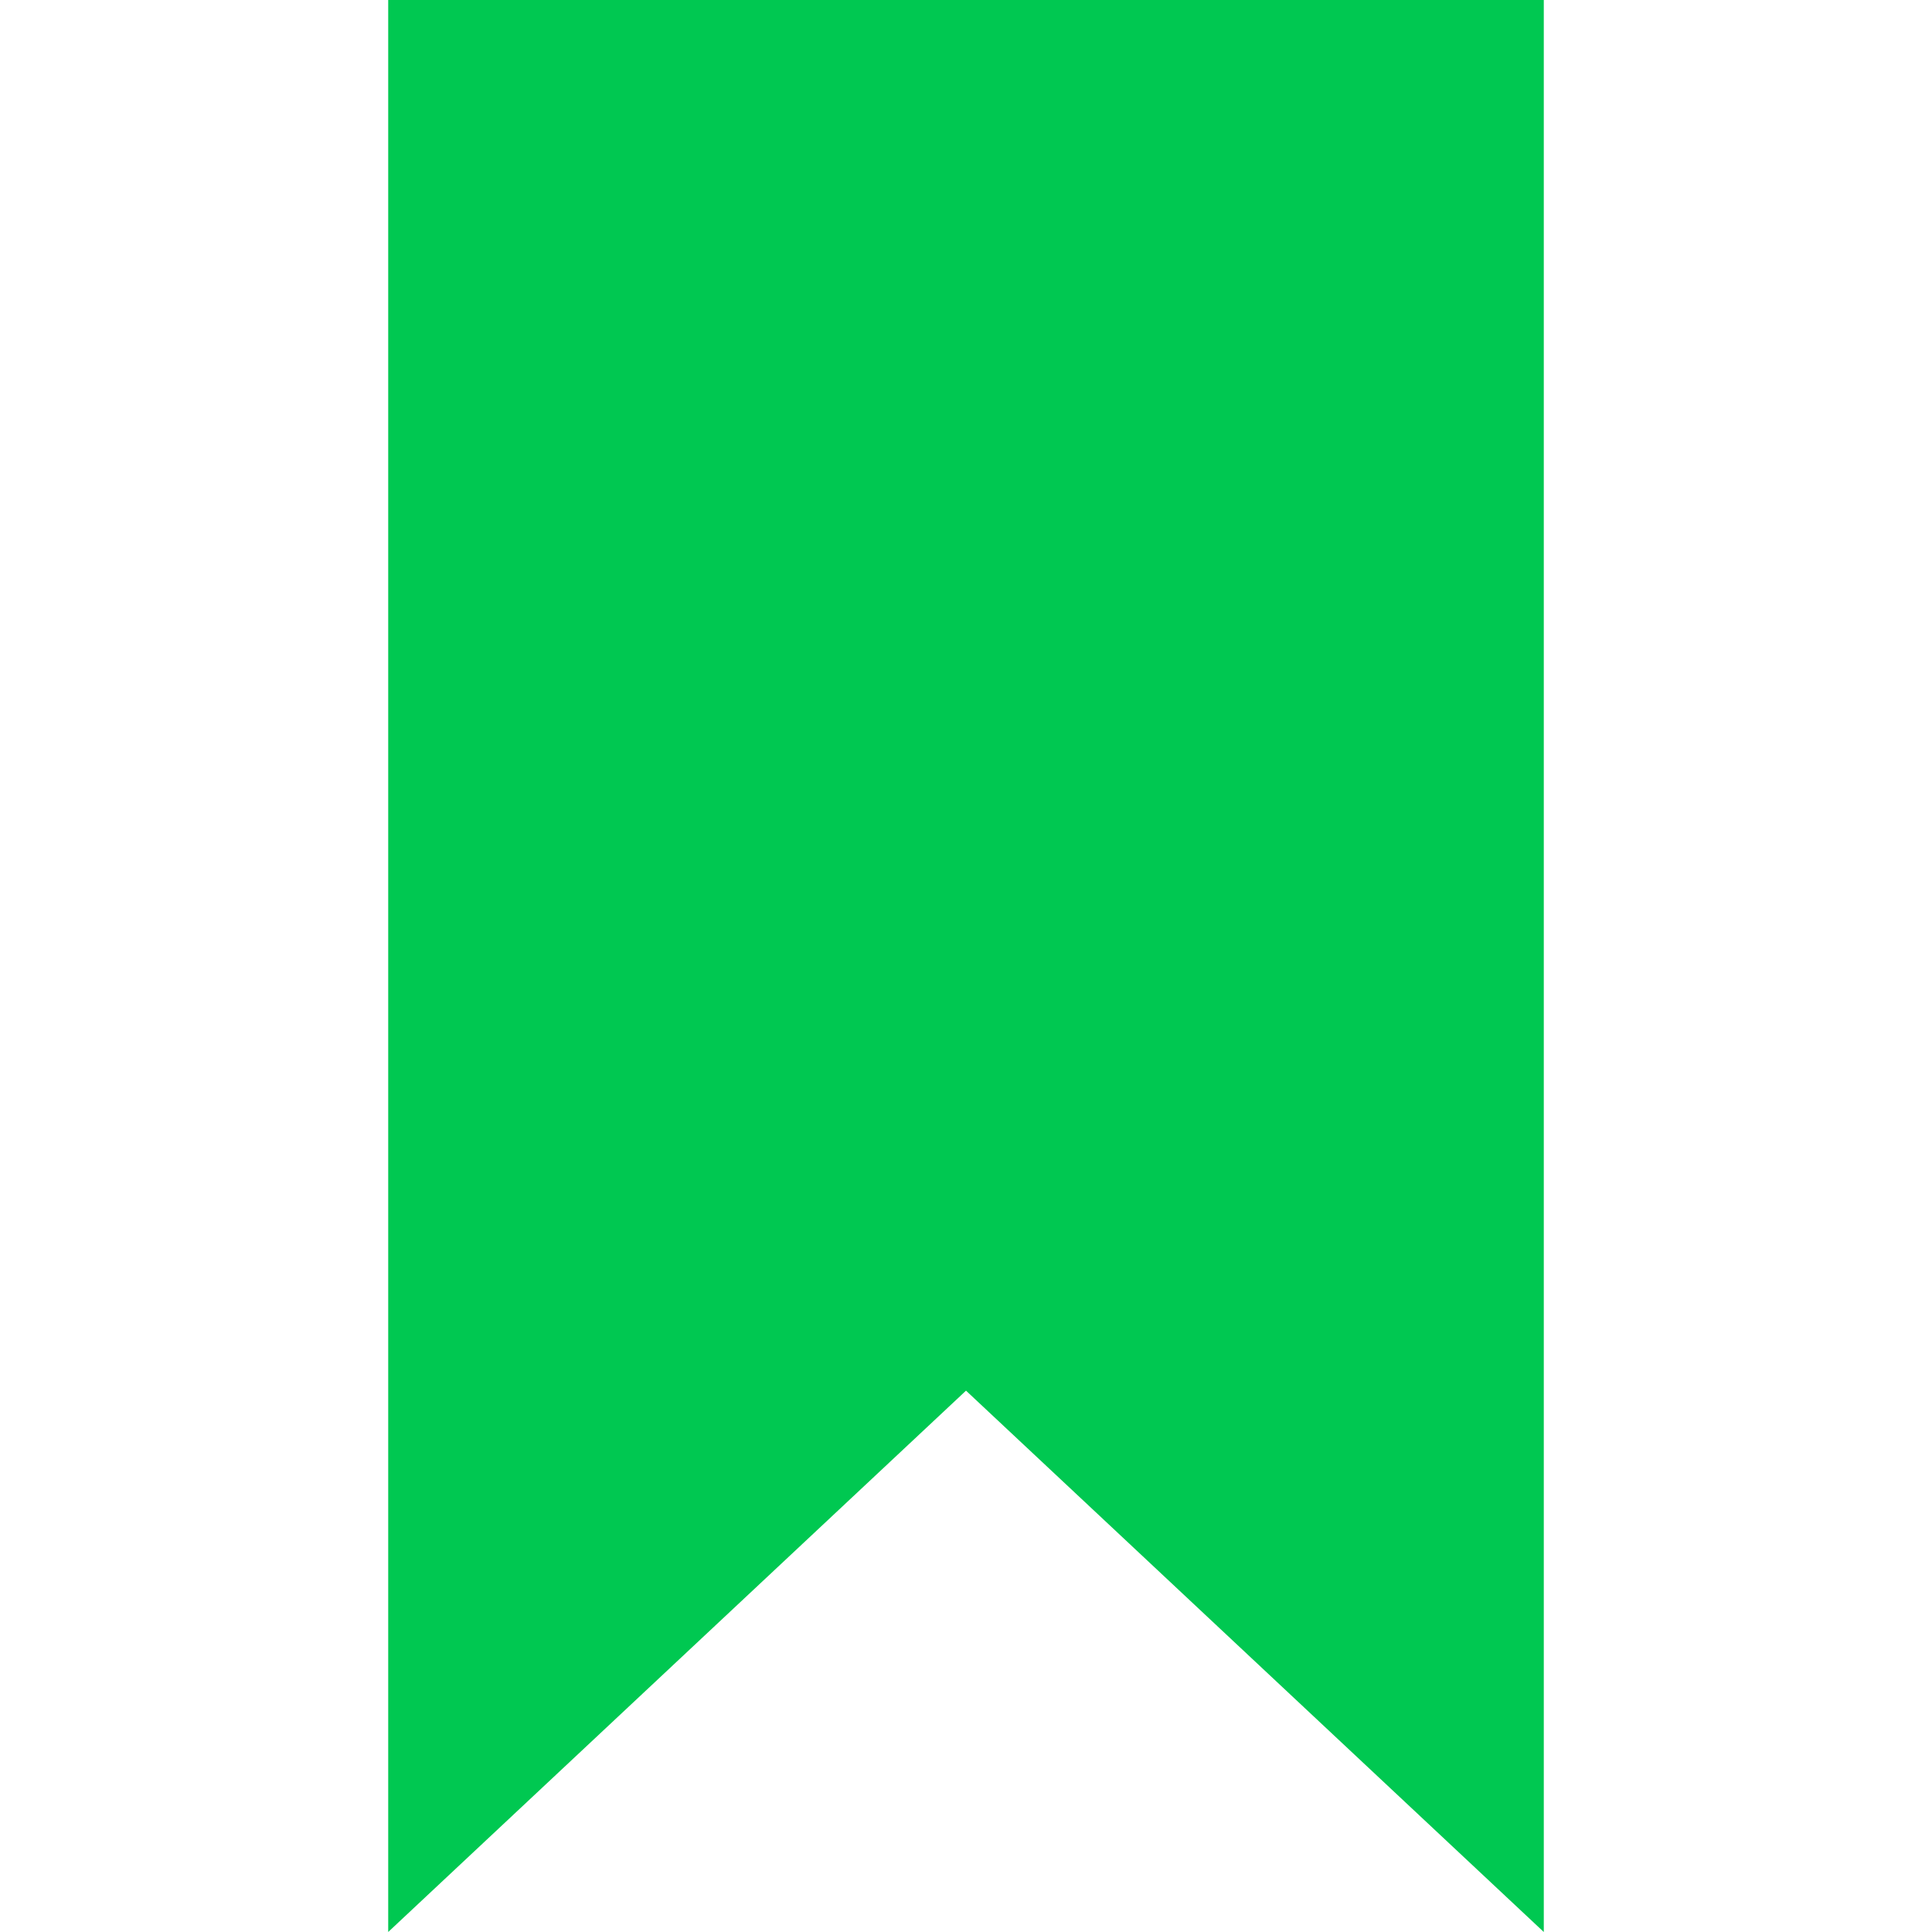 <?xml version="1.0"?>
<svg xmlns="http://www.w3.org/2000/svg" xmlns:xlink="http://www.w3.org/1999/xlink" version="1.1" id="Capa_1" x="0px" y="0px" viewBox="0 0 298.824 298.824" style="enable-background:new 0 0 298.824 298.824;" xml:space="preserve" width="512px" height="512px"><g><polygon points="60.044,0 60.044,298.823 149.413,215.094 238.78,298.824 238.78,0 " data-original="#000000" class="active-path" data-old_color="#ffffff" fill="rgba(0, 200, 81, 1)"/></g> </svg>

